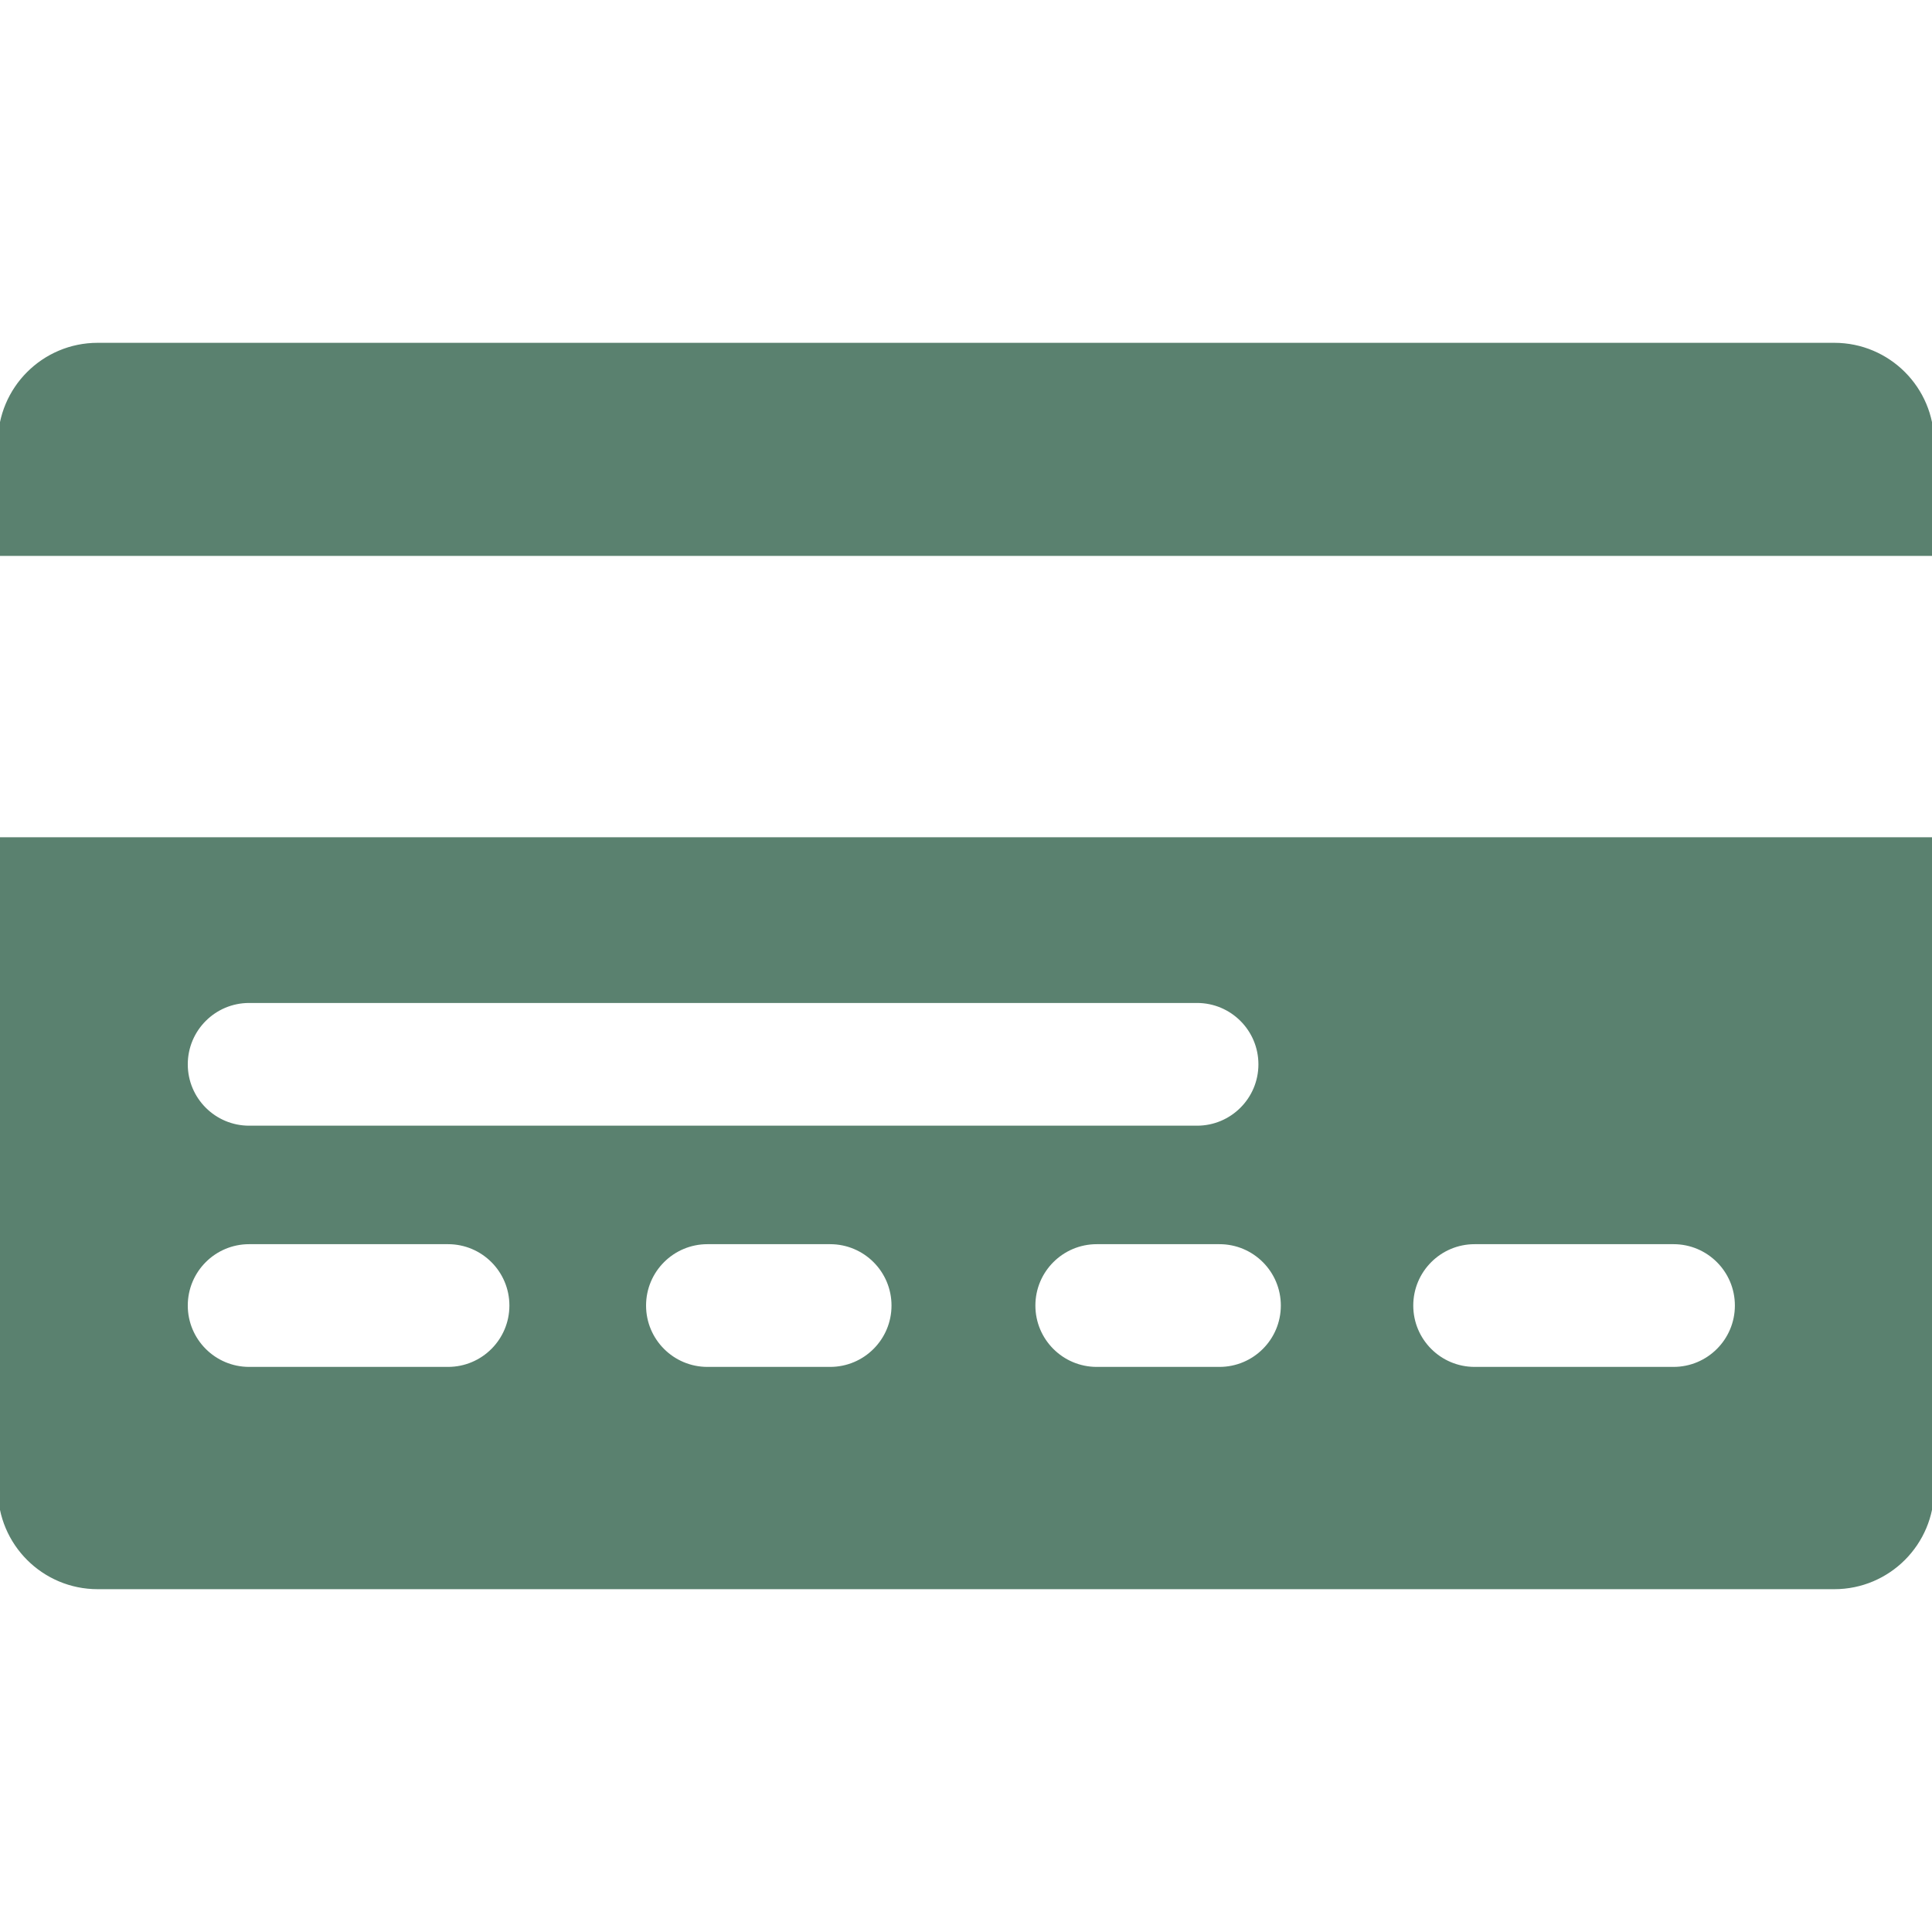 <?xml version="1.0" encoding="UTF-8" standalone="no"?>
<!-- Generator: Adobe Illustrator 19.0.0, SVG Export Plug-In . SVG Version: 6.00 Build 0)  -->

<svg
   version="1.1"
   id="Layer_1"
   x="0px"
   y="0px"
   viewBox="0 0 456.548 456.548"
   style="enable-background:new 0 0 456.548 456.548;"
   xml:space="preserve"
   sodipodi:docname="credit.svg"
   inkscape:version="1.1 (ce6663b3b7, 2021-05-25)"
   xmlns:inkscape="http://www.inkscape.org/namespaces/inkscape"
   xmlns:sodipodi="http://sodipodi.sourceforge.net/DTD/sodipodi-0.dtd"
   xmlns="http://www.w3.org/2000/svg"
   xmlns:svg="http://www.w3.org/2000/svg"><defs
   id="defs419" /><sodipodi:namedview
   id="namedview417"
   pagecolor="#505050"
   bordercolor="#eeeeee"
   borderopacity="1"
   inkscape:pageshadow="0"
   inkscape:pageopacity="0"
   inkscape:pagecheckerboard="0"
   showgrid="false"
   inkscape:zoom="0.67681821"
   inkscape:cx="-131.49764"
   inkscape:cy="228.274"
   inkscape:window-width="1302"
   inkscape:window-height="704"
   inkscape:window-x="1430"
   inkscape:window-y="27"
   inkscape:window-maximized="1"
   inkscape:current-layer="g383" />
<g
   id="XMLID_809_">
	<g
   id="g383"
   style="stroke:#5a816f;stroke-opacity:1">
		<g
   id="g381"
   style="fill:#5a816f;fill-opacity:1">
			<path
   d="M433.467,81.51H23.081C10.334,81.51,0,91.844,0,104.591v26.274h456.548v-26.274     C456.548,91.844,446.214,81.51,433.467,81.51z"
   id="path377"
   style="fill:#5a816f;fill-opacity:1" />
			<path
   d="M0,351.957c0,12.747,10.334,23.081,23.081,23.081h410.385c12.747,0,23.081-10.334,23.081-23.081V198.355H0V351.957z      M196.171,323.51h-29c-8.284,0-15-6.716-15-15s6.716-15,15-15h29c8.284,0,15,6.716,15,15S204.455,323.51,196.171,323.51z      M348.467,293.51h47c8.284,0,15,6.716,15,15s-6.716,15-15,15h-47c-8.284,0-15-6.716-15-15S340.183,293.51,348.467,293.51z      M303.171,308.51c0,8.284-6.716,15-15,15h-29c-8.284,0-15-6.716-15-15s6.716-15,15-15h29     C296.455,293.51,303.171,300.226,303.171,308.51z M58.874,236.51h224c8.284,0,15,6.716,15,15s-6.716,15-15,15h-224     c-8.284,0-15-6.716-15-15S50.59,236.51,58.874,236.51z M58.874,293.51h47c8.284,0,15,6.716,15,15s-6.715,15-15,15h-47     c-8.284,0-15-6.716-15-15S50.59,293.51,58.874,293.51z"
   id="path379"
   style="fill:#5a816f;fill-opacity:1" />
		</g>
	</g>
</g>
<g
   id="g386">
</g>
<g
   id="g388">
</g>
<g
   id="g390">
</g>
<g
   id="g392">
</g>
<g
   id="g394">
</g>
<g
   id="g396">
</g>
<g
   id="g398">
</g>
<g
   id="g400">
</g>
<g
   id="g402">
</g>
<g
   id="g404">
</g>
<g
   id="g406">
</g>
<g
   id="g408">
</g>
<g
   id="g410">
</g>
<g
   id="g412">
</g>
<g
   id="g414">
</g>
</svg>
